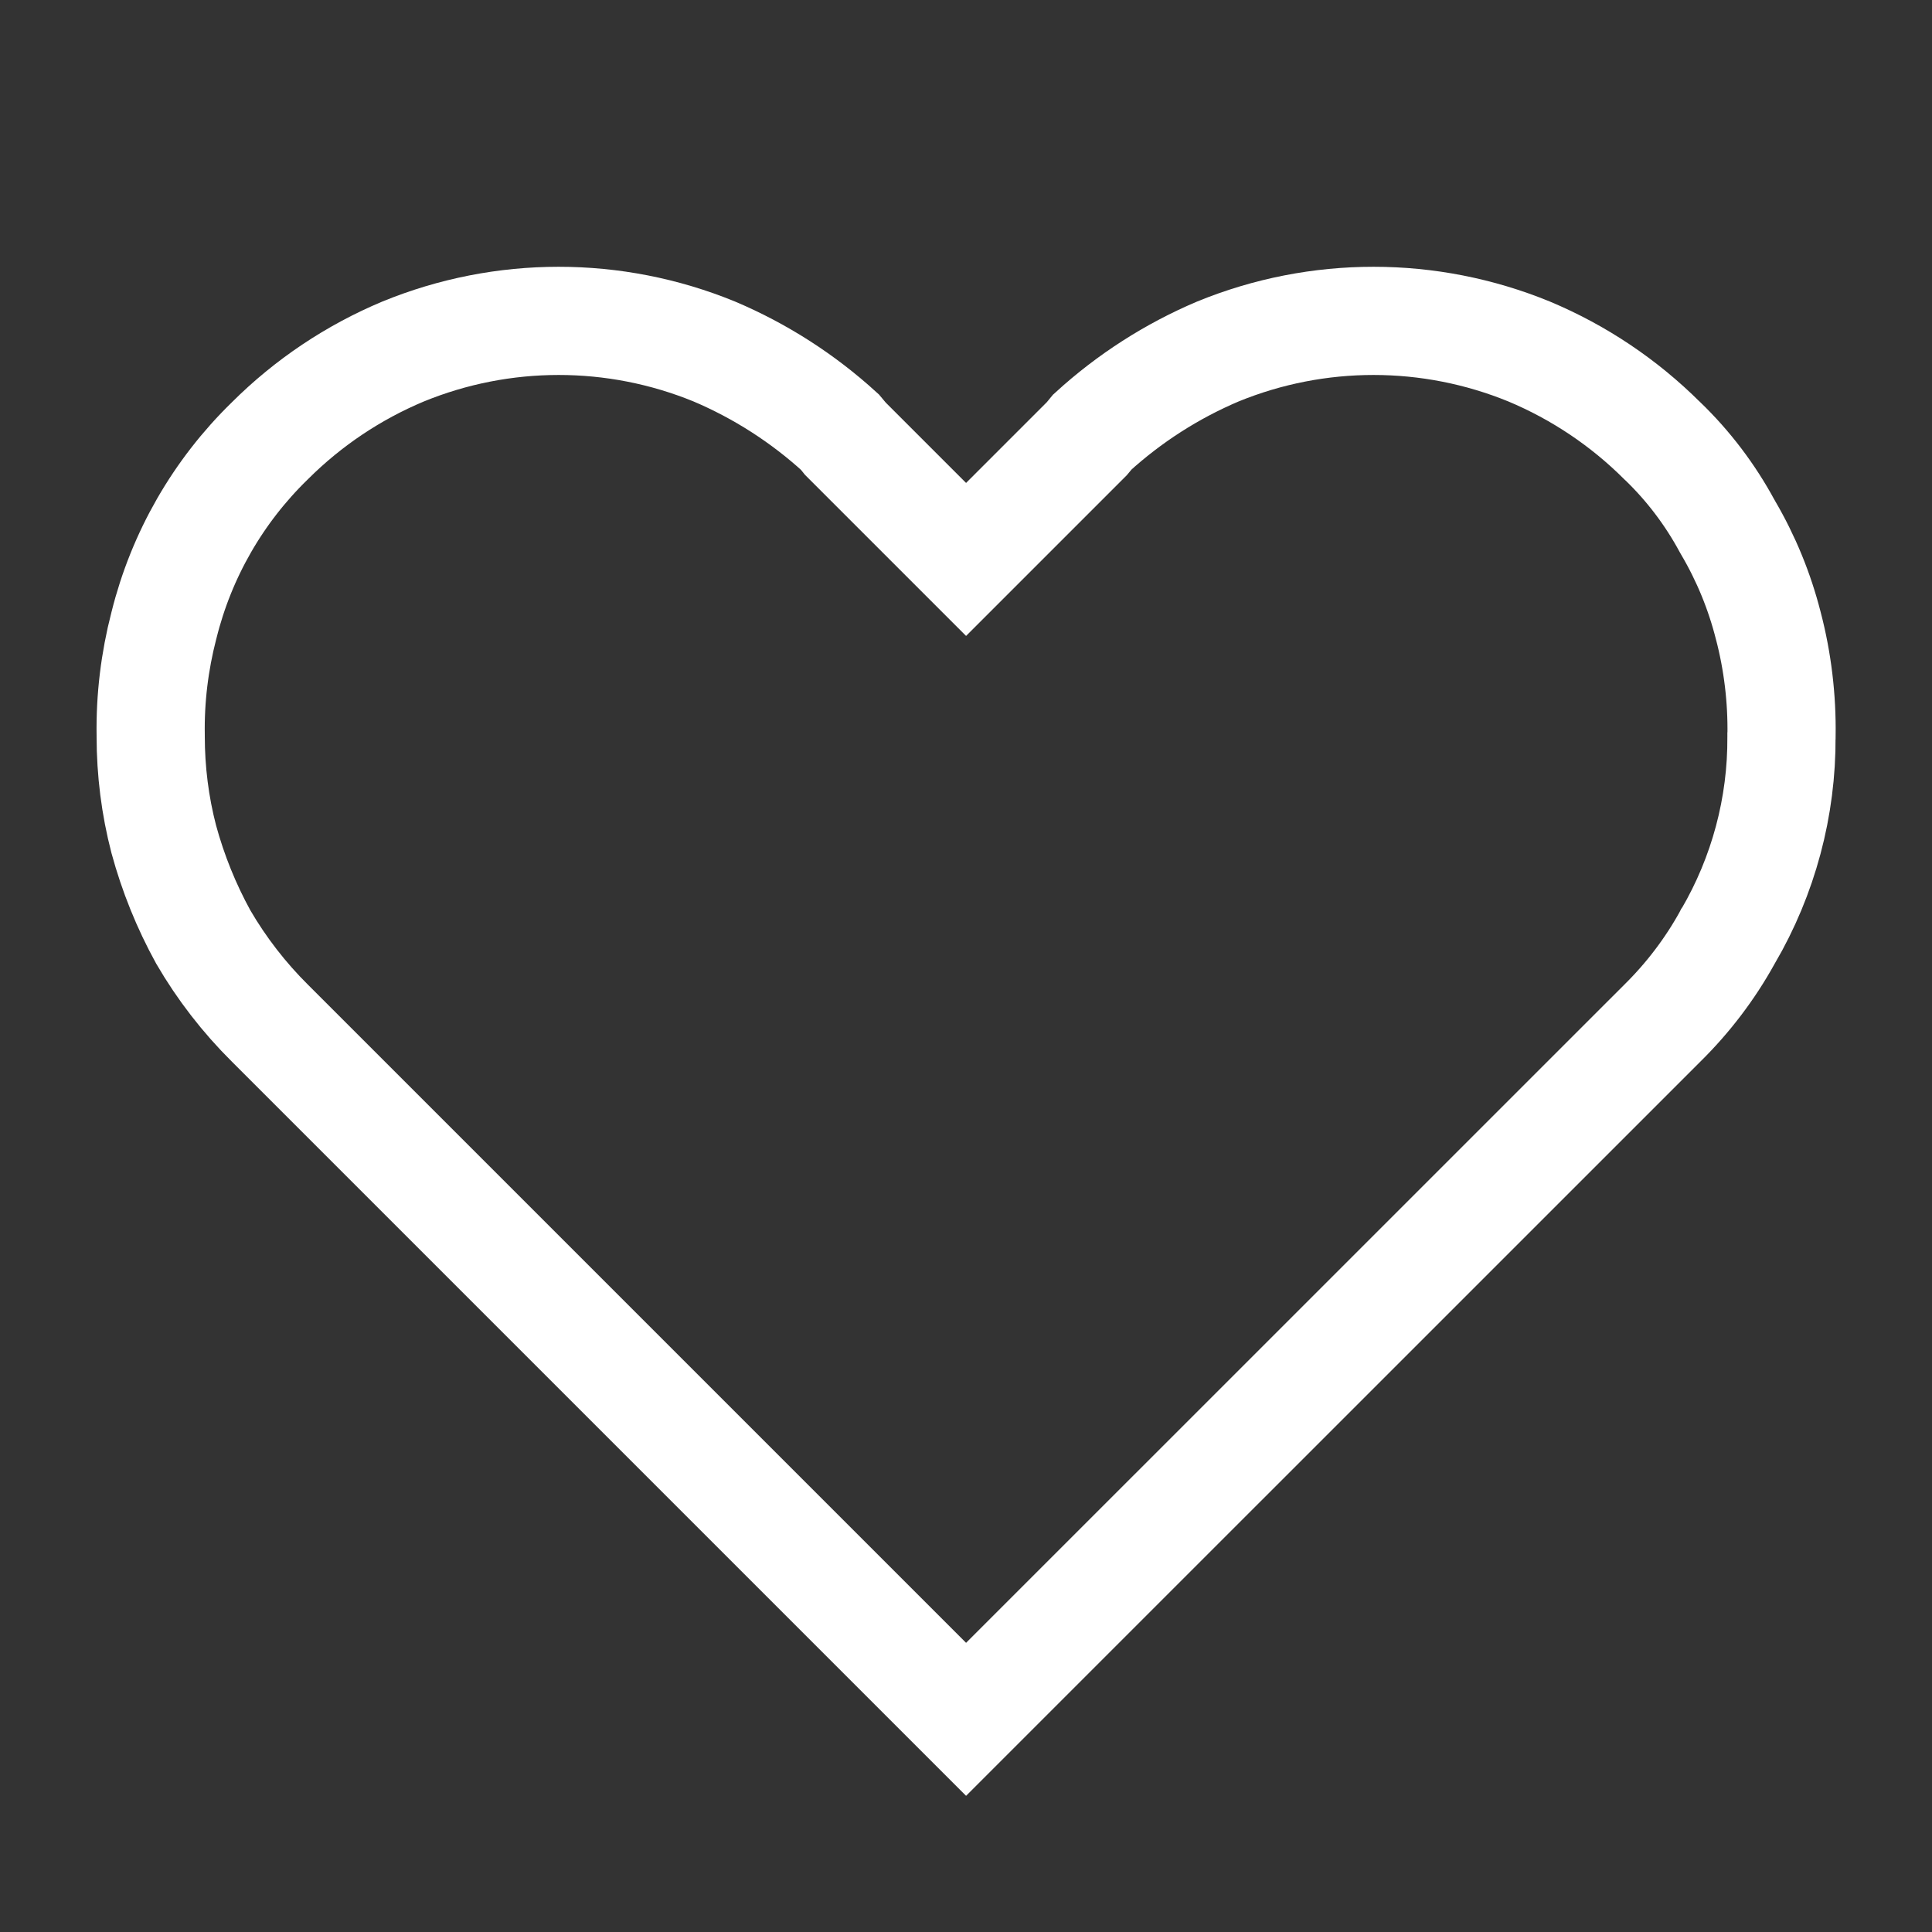 <svg width="25" height="25" viewBox="0 0 25 25" fill="none" xmlns="http://www.w3.org/2000/svg">
<rect x="0" y="0" width="25" height="25" fill="#333333" stroke="none"/>
<g id="Wishlist">
<g id="Group">
<path id="Vector" d="M22.349 6.807L22.355 6.817L22.361 6.828C22.593 7.223 22.768 7.649 22.881 8.094L22.882 8.097C23.003 8.56 23.06 9.038 23.053 9.517L23.052 9.525L23.052 9.532C23.058 10.44 22.819 11.332 22.361 12.116L22.356 12.123L22.352 12.131C22.128 12.537 21.843 12.912 21.51 13.24L21.51 13.24L21.506 13.244L12.501 22.248L3.497 13.244L3.495 13.242C3.159 12.909 2.868 12.533 2.63 12.124C2.41 11.724 2.239 11.3 2.119 10.859C2.006 10.425 1.95 9.977 1.95 9.528H1.95L1.95 9.517C1.942 9.038 2 8.56 2.12 8.096L2.12 8.096L2.122 8.089C2.347 7.182 2.821 6.357 3.49 5.706L3.49 5.706L3.496 5.7C3.989 5.209 4.573 4.818 5.215 4.549C6.505 4.02 7.952 4.02 9.242 4.548C9.839 4.801 10.389 5.154 10.868 5.591L10.919 5.652L10.939 5.677L10.961 5.699L12.006 6.744L12.501 7.239L12.996 6.744L14.041 5.699L14.063 5.677L14.084 5.652L14.134 5.591C14.613 5.154 15.163 4.801 15.76 4.548C17.051 4.02 18.497 4.02 19.788 4.549C20.43 4.818 21.013 5.209 21.506 5.7L21.506 5.7L21.515 5.708C21.848 6.029 22.129 6.4 22.349 6.807Z" stroke="white" stroke-width="1.4"/>
</g>
</g>
</svg>
